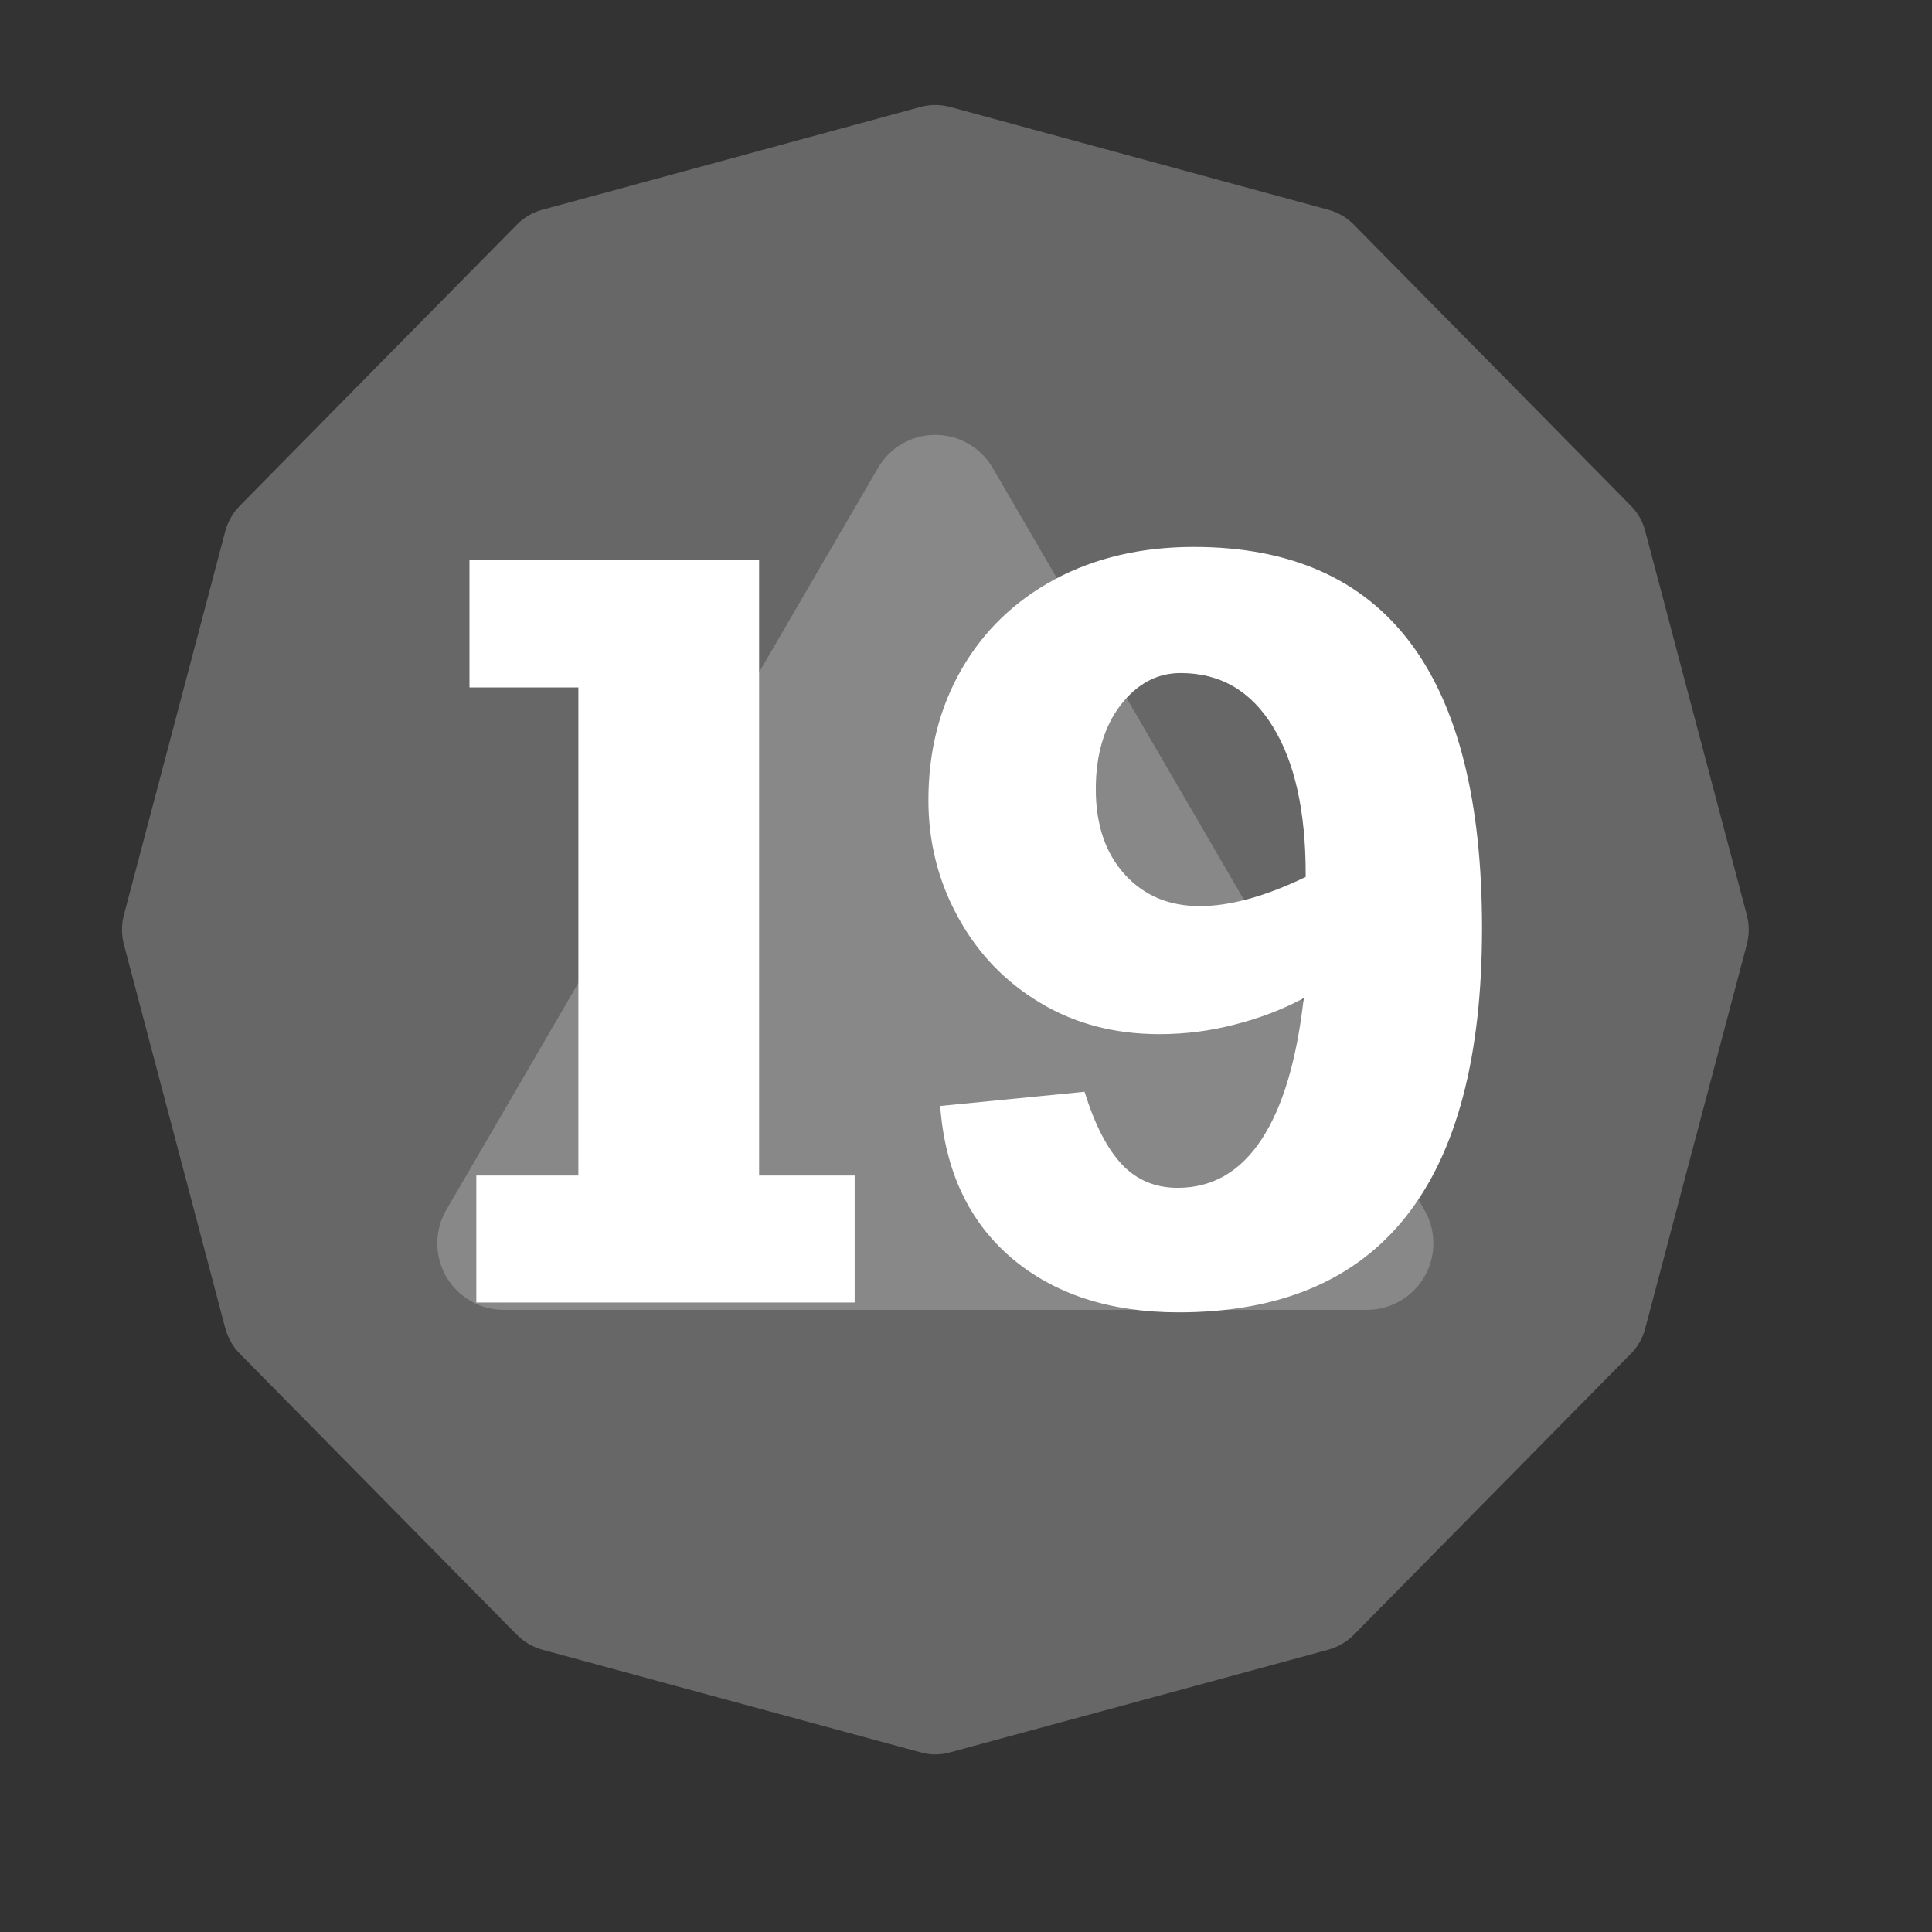 <?xml version="1.0" encoding="UTF-8" standalone="no"?><!DOCTYPE svg PUBLIC "-//W3C//DTD SVG 1.1//EN" "http://www.w3.org/Graphics/SVG/1.1/DTD/svg11.dtd"><svg width="100%" height="100%" viewBox="0 0 11 11" version="1.1" xmlns="http://www.w3.org/2000/svg" xmlns:xlink="http://www.w3.org/1999/xlink" xml:space="preserve" xmlns:serif="http://www.serif.com/" style="fill-rule:evenodd;clip-rule:evenodd;stroke-linejoin:round;stroke-miterlimit:2;"><rect x="0" y="0" width="11" height="11" fill="#333333" stroke="none"/><rect id="d20_19" x="0.045" y="0.013" width="10.56" height="10.56" style="fill:none;"/><g><path d="M5.241,0.609c0.055,-0.015 0.114,-0.015 0.169,0c0.364,0.099 1.79,0.487 2.152,0.585c0.055,0.015 0.106,0.044 0.146,0.085c0.265,0.269 1.314,1.332 1.577,1.6c0.04,0.04 0.068,0.09 0.082,0.144c0.097,0.365 0.482,1.824 0.579,2.188c0.014,0.054 0.014,0.111 -0,0.165c-0.097,0.364 -0.482,1.823 -0.579,2.188c-0.014,0.054 -0.042,0.104 -0.082,0.144c-0.263,0.267 -1.312,1.331 -1.577,1.6c-0.04,0.04 -0.091,0.07 -0.146,0.085c-0.362,0.098 -1.788,0.486 -2.152,0.584c-0.055,0.016 -0.114,0.016 -0.169,0c-0.364,-0.098 -1.79,-0.486 -2.152,-0.584c-0.056,-0.015 -0.106,-0.045 -0.146,-0.085c-0.265,-0.269 -1.314,-1.333 -1.577,-1.6c-0.04,-0.04 -0.068,-0.09 -0.083,-0.144c-0.096,-0.365 -0.482,-1.824 -0.578,-2.188c-0.014,-0.054 -0.014,-0.111 0,-0.165c0.096,-0.364 0.482,-1.823 0.578,-2.188c0.015,-0.054 0.043,-0.104 0.083,-0.144c0.263,-0.268 1.312,-1.331 1.577,-1.6c0.04,-0.041 0.09,-0.07 0.146,-0.085c0.362,-0.098 1.788,-0.486 2.152,-0.585Z" style="fill:#676767;"/><path d="M4.999,2.664c0.067,-0.116 0.192,-0.188 0.326,-0.188c0.135,-0 0.26,0.072 0.327,0.188c0.597,1.027 1.858,3.194 2.458,4.225c0.068,0.117 0.068,0.262 0.001,0.379c-0.068,0.117 -0.193,0.19 -0.328,0.19c-1.197,-0 -3.718,-0 -4.915,-0c-0.135,-0 -0.26,-0.073 -0.328,-0.19c-0.067,-0.117 -0.067,-0.262 0.001,-0.379c0.6,-1.031 1.86,-3.198 2.458,-4.225Z" style="fill:#888;"/></g><g><path d="M4.866,6.693l-0,0.723l-2.154,0l0,-0.723l0.581,-0l-0,-2.779l-0.62,-0l-0,-0.724l1.649,0l-0,3.503l0.544,-0Z" style="fill:#fff;fill-rule:nonzero;"/><path d="M8.438,5.285c-0,1.458 -0.576,2.187 -1.728,2.187c-0.39,0 -0.707,-0.103 -0.95,-0.309c-0.243,-0.207 -0.379,-0.495 -0.407,-0.866l0.822,-0.081c0.058,0.187 0.129,0.325 0.213,0.414c0.084,0.089 0.19,0.133 0.317,0.133c0.198,-0 0.357,-0.092 0.478,-0.276c0.121,-0.184 0.2,-0.452 0.24,-0.804c-0.12,0.064 -0.25,0.114 -0.392,0.15c-0.141,0.037 -0.284,0.055 -0.43,0.055c-0.256,-0 -0.484,-0.06 -0.683,-0.181c-0.199,-0.12 -0.354,-0.283 -0.465,-0.488c-0.112,-0.205 -0.167,-0.426 -0.167,-0.663c-0,-0.279 0.063,-0.527 0.189,-0.746c0.126,-0.219 0.303,-0.389 0.531,-0.512c0.229,-0.122 0.492,-0.184 0.791,-0.184c1.094,0 1.641,0.724 1.641,2.171Zm-1.607,-0.126c0.172,-0 0.373,-0.055 0.603,-0.166l-0,-0.016c-0,-0.358 -0.062,-0.638 -0.187,-0.84c-0.124,-0.203 -0.299,-0.305 -0.525,-0.305c-0.135,0 -0.249,0.062 -0.343,0.184c-0.093,0.122 -0.14,0.282 -0.14,0.478c0,0.202 0.055,0.363 0.164,0.484c0.11,0.121 0.252,0.181 0.428,0.181Z" style="fill:#fff;fill-rule:nonzero;"/></g></svg>